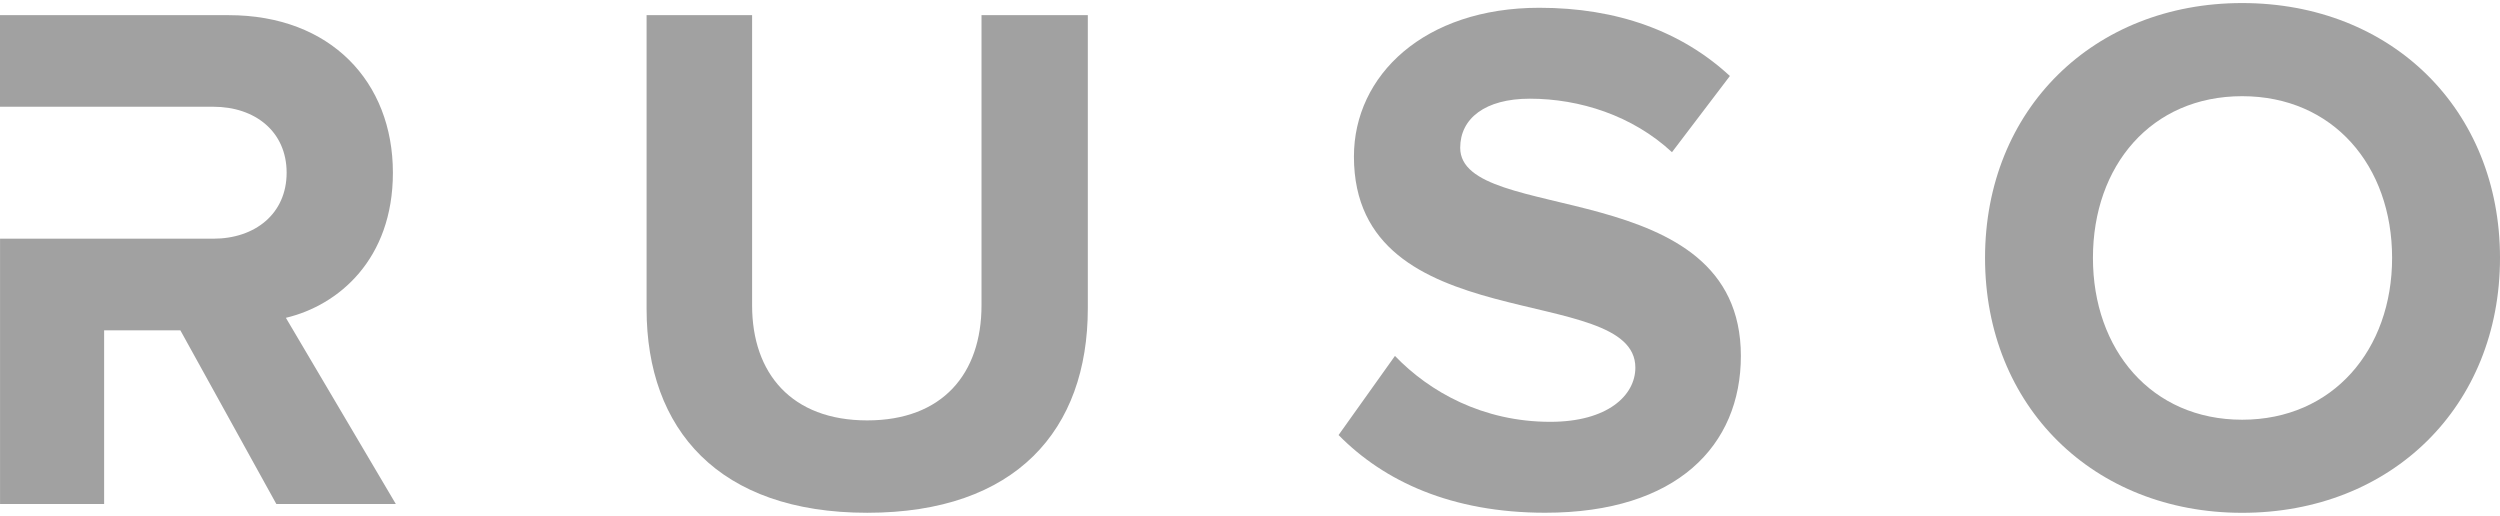 <svg width="63" height="13" viewBox="0 0 63 13" fill="none" xmlns="http://www.w3.org/2000/svg">
<path d="M16.294 7.788V0.382H18.953V7.695C18.953 9.413 19.951 10.594 21.854 10.594C23.756 10.594 24.734 9.412 24.734 7.695V0.382H27.413V7.77C27.413 10.835 25.602 12.922 21.854 12.922C18.104 12.922 16.294 10.816 16.294 7.788Z" fill="#A1A1A1"/>
<path d="M33.732 10.963L35.153 8.969C36.022 9.875 37.369 10.63 39.068 10.63C40.51 10.63 41.211 9.966 41.211 9.264C41.211 7.085 34.119 8.581 34.119 3.945C34.119 1.896 35.892 0.196 38.791 0.196C40.75 0.196 42.374 0.787 43.593 1.915L42.134 3.835C41.138 2.911 39.807 2.487 38.551 2.487C37.425 2.487 36.797 2.985 36.797 3.724C36.797 5.681 43.87 4.371 43.87 8.969C43.87 11.222 42.264 12.921 38.94 12.921C36.576 12.921 34.877 12.127 33.732 10.963Z" fill="#A1A1A1"/>
<path d="M50.023 6.5C50.023 2.757 52.759 0.077 56.502 0.077C60.263 0.077 63 2.757 63 6.5C63 10.242 60.263 12.923 56.502 12.923C52.759 12.923 50.023 10.242 50.023 6.5ZM60.281 6.5C60.281 4.174 58.792 2.424 56.502 2.424C54.213 2.424 52.742 4.174 52.742 6.5C52.742 8.809 54.213 10.577 56.502 10.577C58.792 10.577 60.281 8.809 60.281 6.5Z" fill="#A1A1A1"/>
<path d="M7.204 8.009C8.533 7.695 9.901 6.532 9.901 4.352C9.901 2.063 8.331 0.382 5.763 0.382H0V2.69H2.623H2.818H5.376C6.429 2.69 7.223 3.317 7.223 4.352C7.223 5.386 6.428 6.015 5.376 6.015H2.818H2.623H0.001V12.7H2.624V8.324H4.545L6.964 12.701H9.975L7.204 8.009Z" fill="#A1A1A1"/>
</svg>
